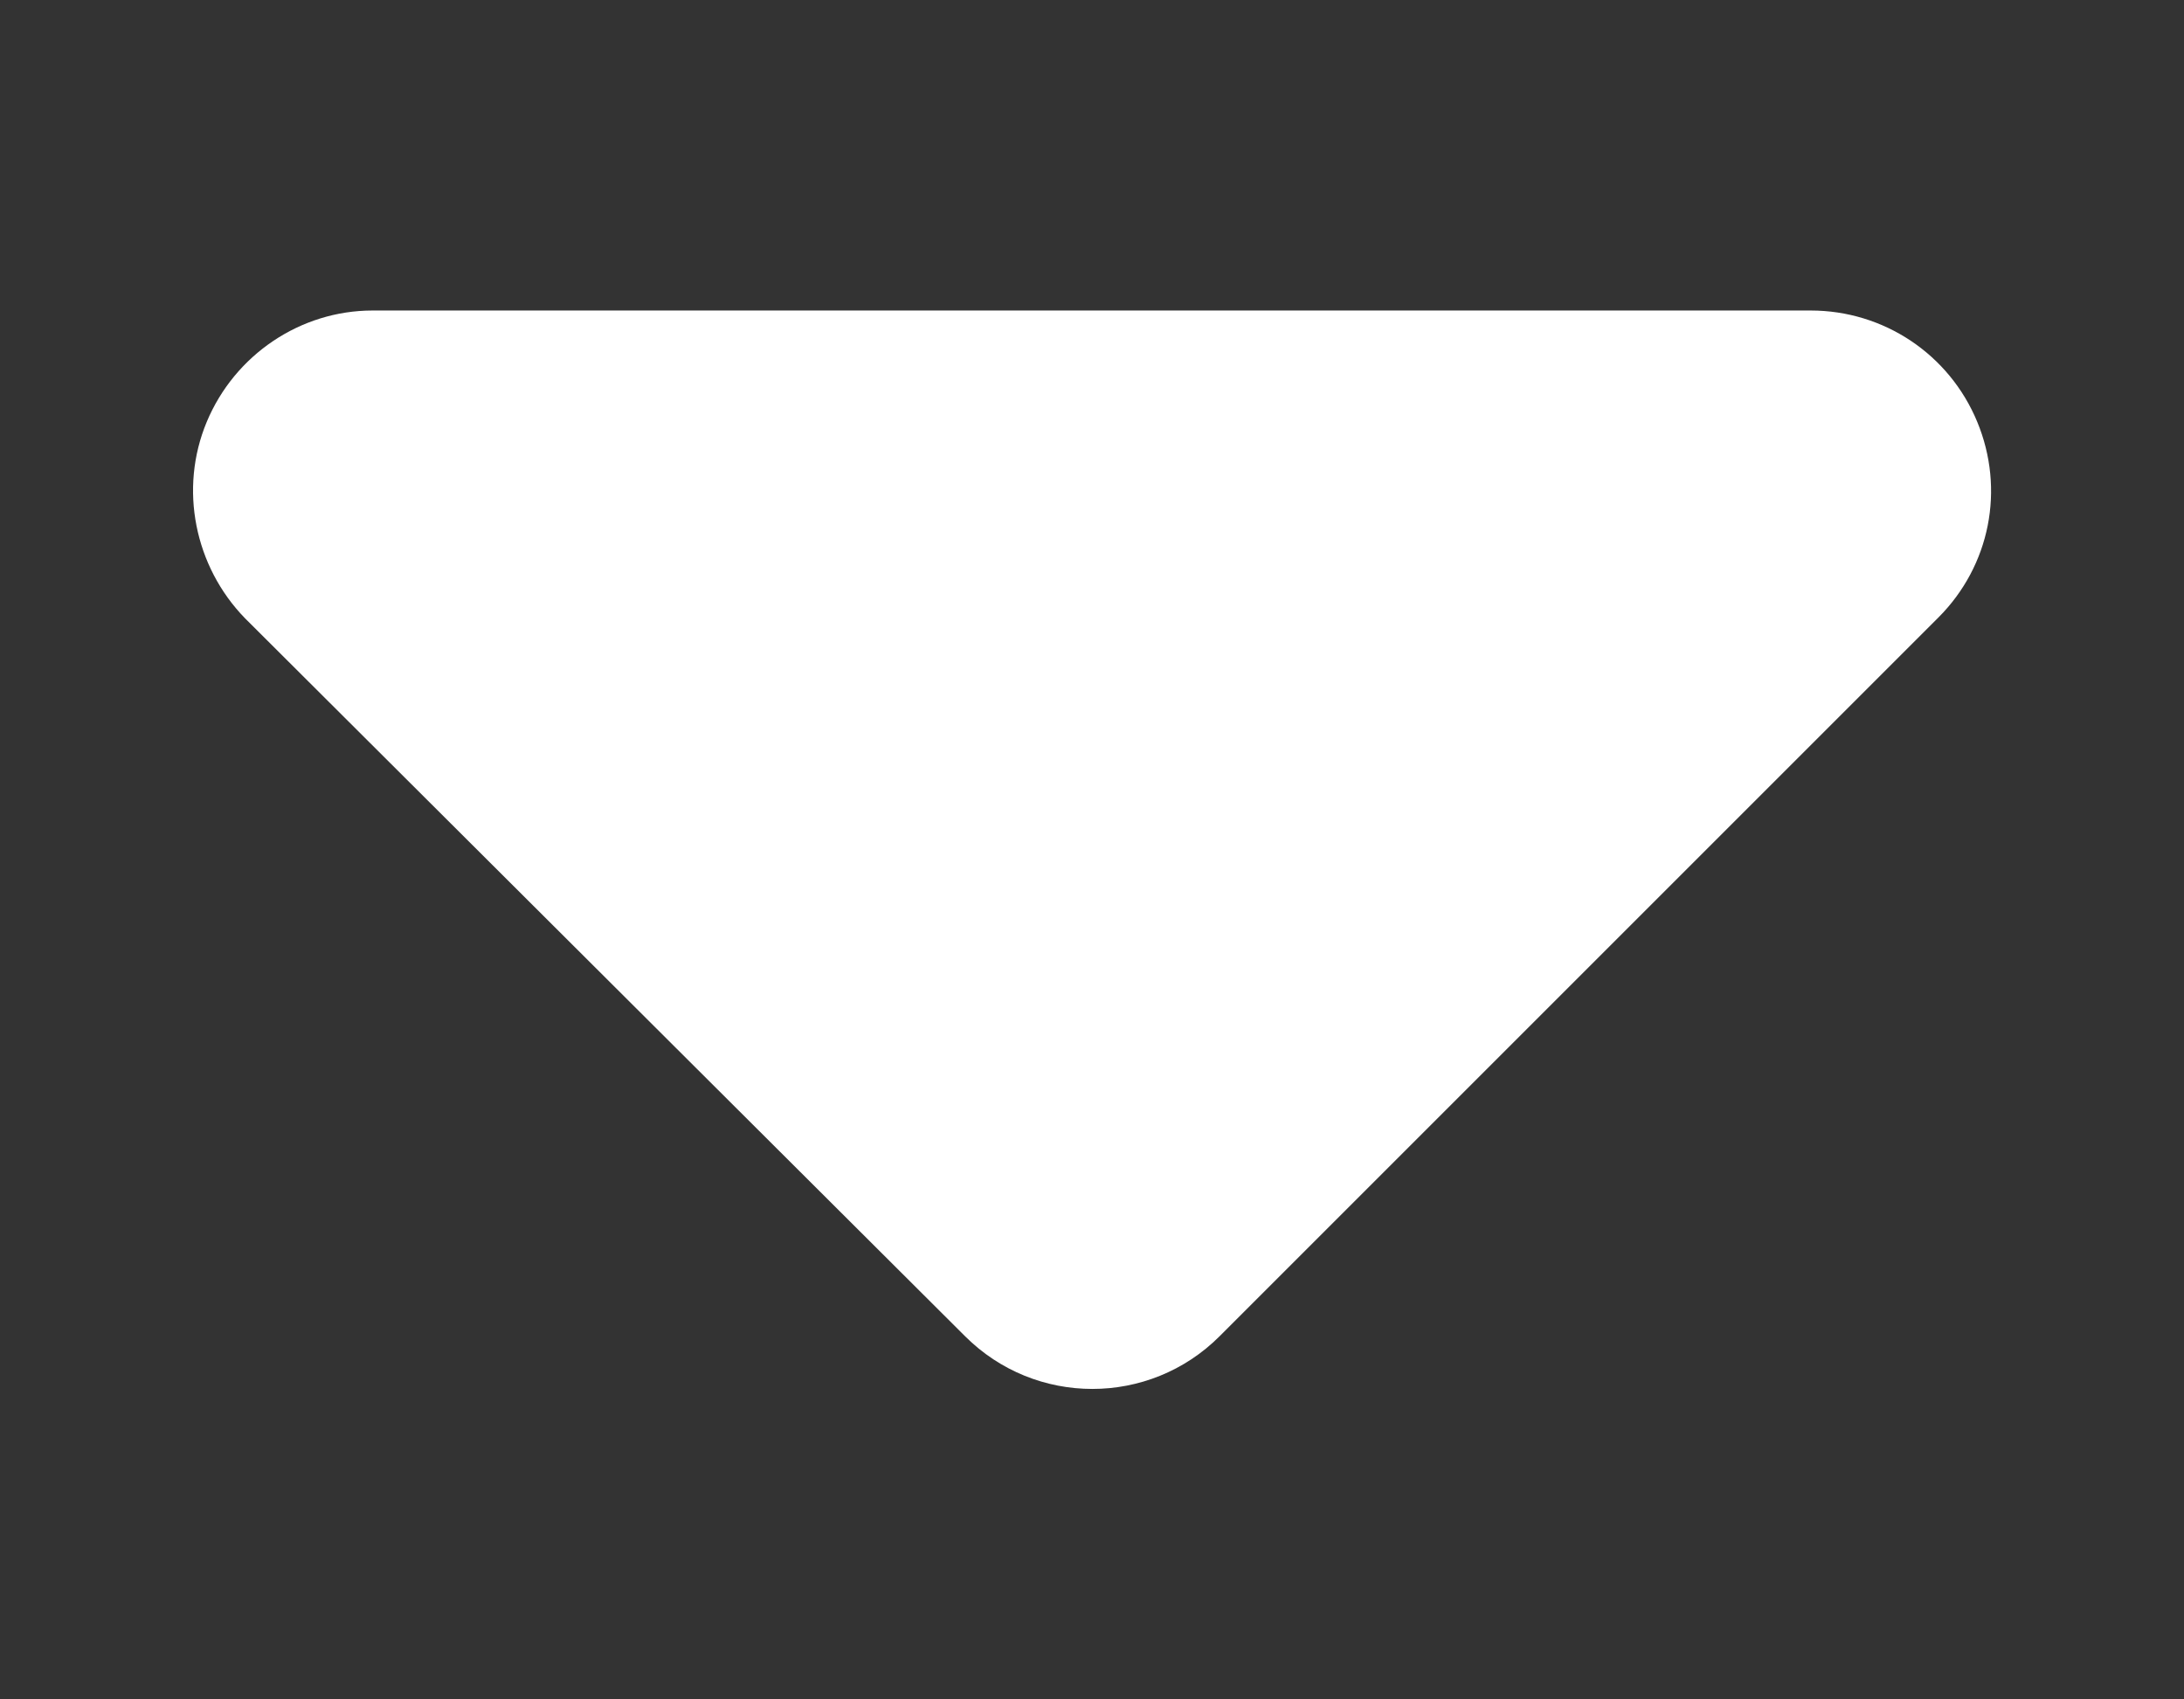<?xml version="1.0" encoding="utf-8"?>
<!-- Generator: Adobe Illustrator 26.0.1, SVG Export Plug-In . SVG Version: 6.00 Build 0)  -->
<svg version="1.1" id="Layer_1" xmlns="http://www.w3.org/2000/svg" xmlns:xlink="http://www.w3.org/1999/xlink" x="0px" y="0px"
	 viewBox="0 0 320 249" style="enable-background:new 0 0 320 249;" xml:space="preserve">
<rect x="0" y="0" width="320" height="249" fill="#333333" stroke="none"/>
<style type="text/css">
	.st0{fill:#FFFFFF;}
</style>
<path class="st0" d="M141.4,195.8c10.3,10.3,27,10.3,37.3,0L284,90.5c7.6-7.6,9.8-18.8,5.7-28.7c-4.1-9.9-13.7-16.3-24.4-16.3
	L54.6,45.5C44,45.5,34.4,52,30.3,61.8S28.5,83,35.9,90.6L141.4,195.8L141.4,195.8z"/>
</svg>
